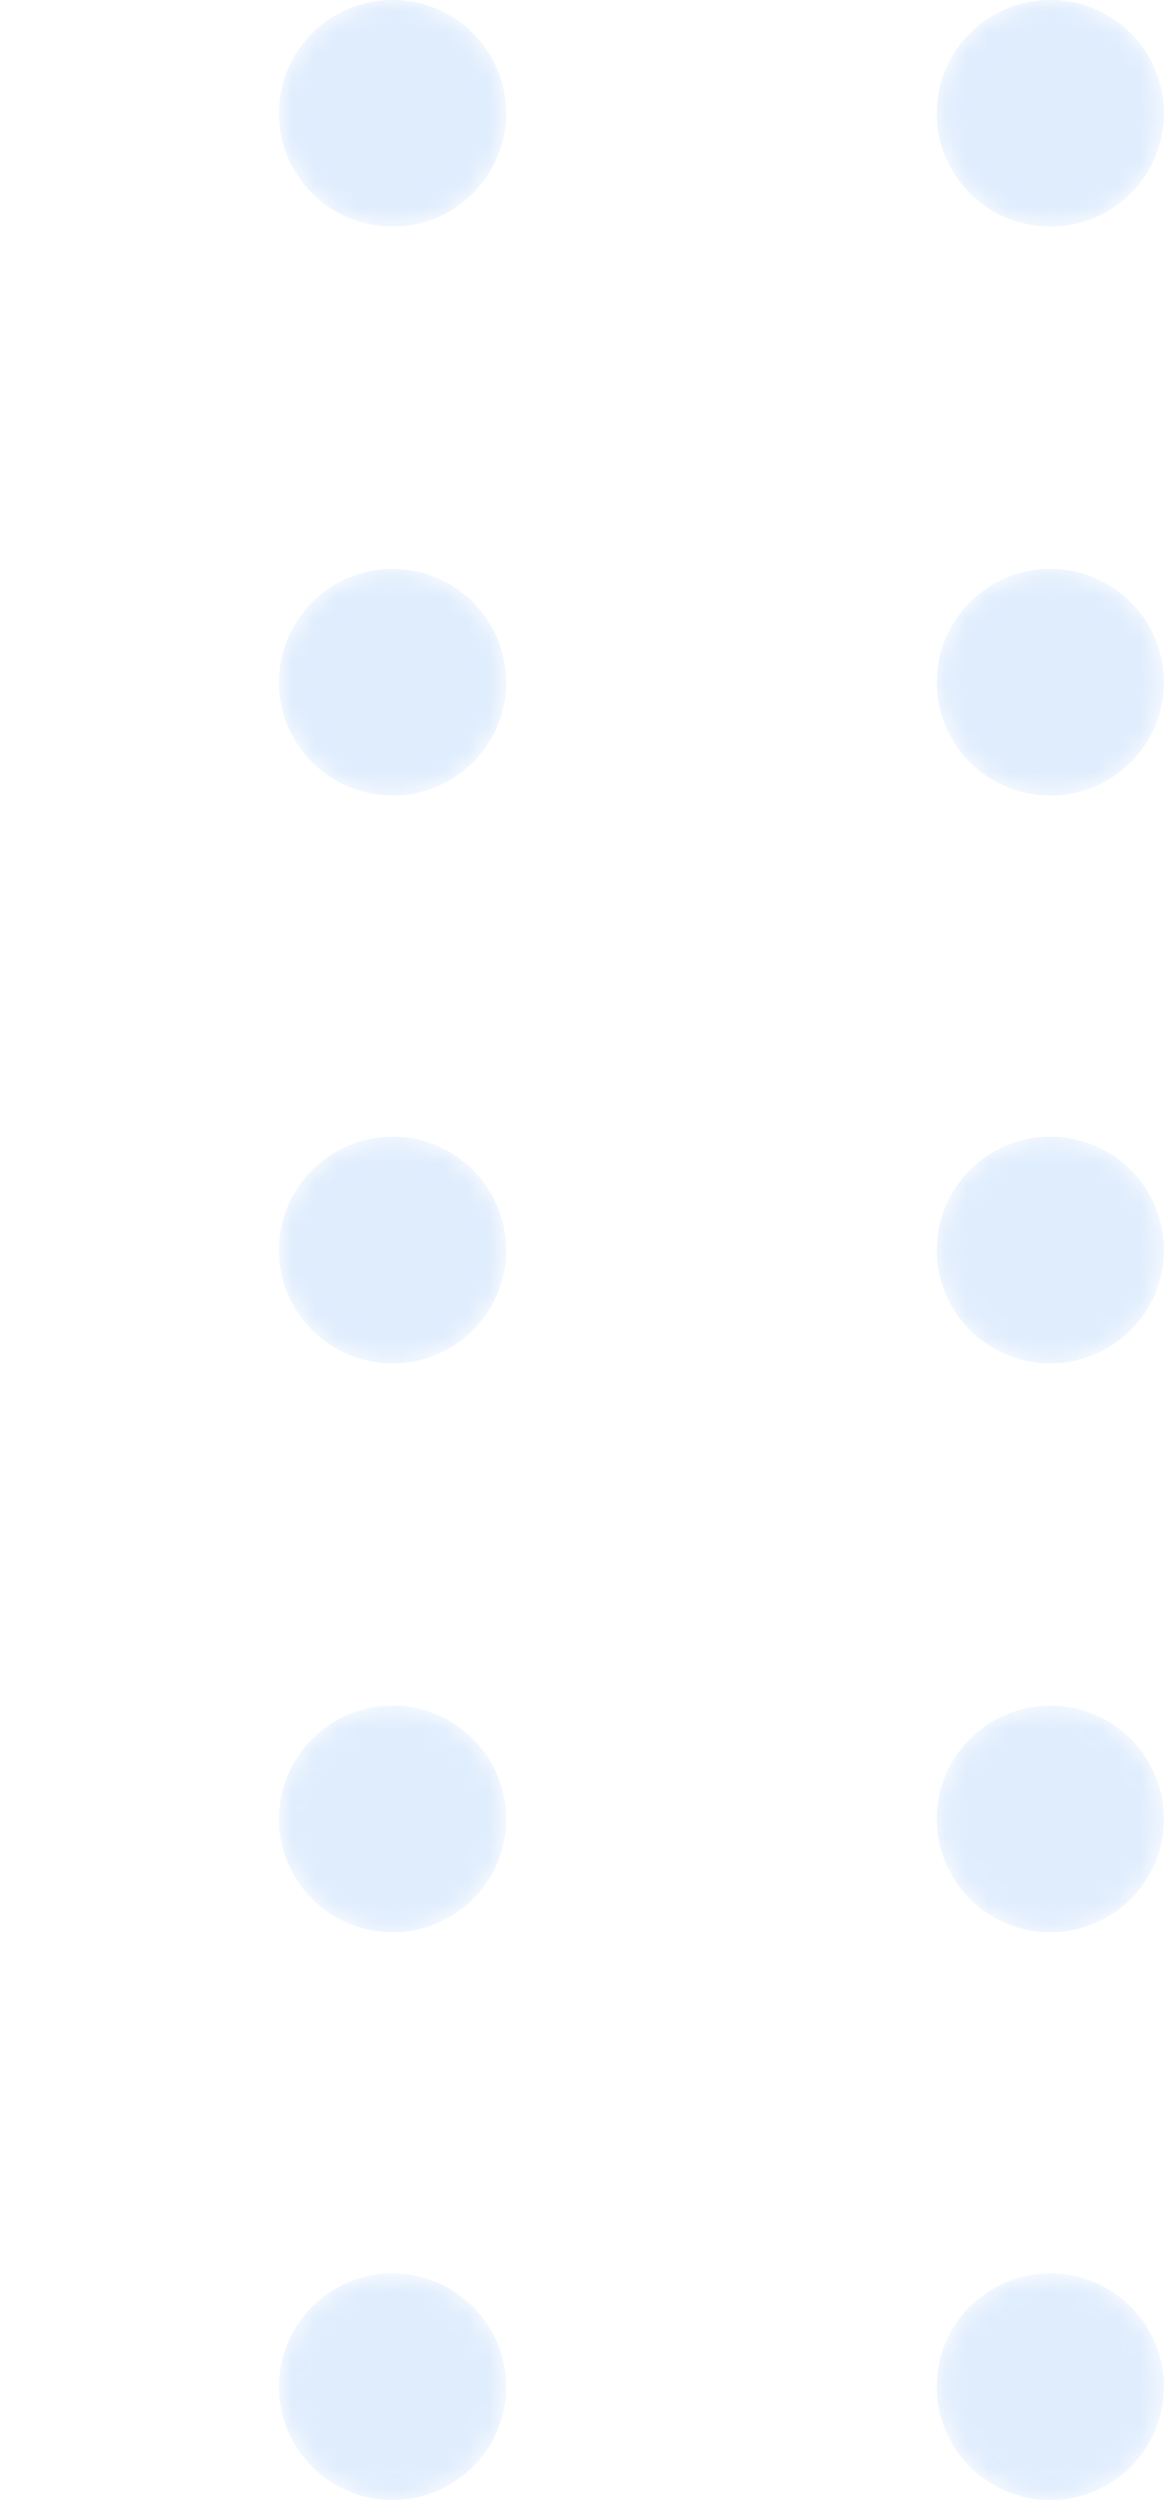 <svg width="54" height="115" viewBox="0 0 54 115" fill="none" xmlns="http://www.w3.org/2000/svg">
<g opacity="0.3">
<mask id="mask0_601_238" style="mask-type:alpha" maskUnits="userSpaceOnUse" x="12" y="0" width="12" height="11">
<path d="M18.072 10.425C20.959 10.425 23.3 8.091 23.3 5.212C23.3 2.334 20.959 0 18.072 0C15.184 0 12.843 2.334 12.843 5.212C12.843 8.091 15.184 10.425 18.072 10.425Z" fill="url(#paint0_linear_601_238)"/>
</mask>
<g mask="url(#mask0_601_238)">
<path d="M18.072 10.425C20.959 10.425 23.3 8.091 23.3 5.212C23.3 2.334 20.959 0 18.072 0C15.184 0 12.843 2.334 12.843 5.212C12.843 8.091 15.184 10.425 18.072 10.425Z" fill="url(#paint1_linear_601_238)"/>
</g>
<mask id="mask1_601_238" style="mask-type:alpha" maskUnits="userSpaceOnUse" x="43" y="0" width="11" height="11">
<path d="M48.353 10.425C51.24 10.425 53.581 8.091 53.581 5.212C53.581 2.334 51.24 0 48.353 0C45.465 0 43.124 2.334 43.124 5.212C43.124 8.091 45.465 10.425 48.353 10.425Z" fill="url(#paint2_linear_601_238)"/>
</mask>
<g mask="url(#mask1_601_238)">
<path d="M48.353 10.425C51.24 10.425 53.581 8.091 53.581 5.212C53.581 2.334 51.24 0 48.353 0C45.465 0 43.124 2.334 43.124 5.212C43.124 8.091 45.465 10.425 48.353 10.425Z" fill="url(#paint3_linear_601_238)"/>
</g>
<mask id="mask2_601_238" style="mask-type:alpha" maskUnits="userSpaceOnUse" x="12" y="26" width="12" height="11">
<path d="M18.072 36.596C20.959 36.596 23.3 34.262 23.3 31.383C23.3 28.505 20.959 26.171 18.072 26.171C15.184 26.171 12.843 28.505 12.843 31.383C12.843 34.262 15.184 36.596 18.072 36.596Z" fill="url(#paint4_linear_601_238)"/>
</mask>
<g mask="url(#mask2_601_238)">
<path d="M18.072 36.596C20.959 36.596 23.3 34.262 23.3 31.383C23.3 28.505 20.959 26.171 18.072 26.171C15.184 26.171 12.843 28.505 12.843 31.383C12.843 34.262 15.184 36.596 18.072 36.596Z" fill="url(#paint5_linear_601_238)"/>
</g>
<mask id="mask3_601_238" style="mask-type:alpha" maskUnits="userSpaceOnUse" x="43" y="26" width="11" height="11">
<path d="M48.353 36.596C51.24 36.596 53.581 34.262 53.581 31.383C53.581 28.505 51.24 26.171 48.353 26.171C45.465 26.171 43.124 28.505 43.124 31.383C43.124 34.262 45.465 36.596 48.353 36.596Z" fill="url(#paint6_linear_601_238)"/>
</mask>
<g mask="url(#mask3_601_238)">
<path d="M48.353 36.596C51.24 36.596 53.581 34.262 53.581 31.383C53.581 28.505 51.24 26.171 48.353 26.171C45.465 26.171 43.124 28.505 43.124 31.383C43.124 34.262 45.465 36.596 48.353 36.596Z" fill="url(#paint7_linear_601_238)"/>
</g>
<mask id="mask4_601_238" style="mask-type:alpha" maskUnits="userSpaceOnUse" x="12" y="52" width="12" height="11">
<path d="M18.072 62.713C20.959 62.713 23.3 60.379 23.3 57.5C23.3 54.621 20.959 52.288 18.072 52.288C15.184 52.288 12.843 54.621 12.843 57.5C12.843 60.379 15.184 62.713 18.072 62.713Z" fill="url(#paint8_linear_601_238)"/>
</mask>
<g mask="url(#mask4_601_238)">
<path d="M18.072 62.713C20.959 62.713 23.3 60.379 23.3 57.5C23.3 54.621 20.959 52.288 18.072 52.288C15.184 52.288 12.843 54.621 12.843 57.5C12.843 60.379 15.184 62.713 18.072 62.713Z" fill="url(#paint9_linear_601_238)"/>
</g>
<mask id="mask5_601_238" style="mask-type:alpha" maskUnits="userSpaceOnUse" x="43" y="52" width="11" height="11">
<path d="M48.353 62.713C51.24 62.713 53.581 60.379 53.581 57.5C53.581 54.621 51.24 52.288 48.353 52.288C45.465 52.288 43.124 54.621 43.124 57.5C43.124 60.379 45.465 62.713 48.353 62.713Z" fill="url(#paint10_linear_601_238)"/>
</mask>
<g mask="url(#mask5_601_238)">
<path d="M48.353 62.713C51.24 62.713 53.581 60.379 53.581 57.5C53.581 54.621 51.24 52.288 48.353 52.288C45.465 52.288 43.124 54.621 43.124 57.5C43.124 60.379 45.465 62.713 48.353 62.713Z" fill="url(#paint11_linear_601_238)"/>
</g>
<mask id="mask6_601_238" style="mask-type:alpha" maskUnits="userSpaceOnUse" x="12" y="78" width="12" height="11">
<path d="M18.072 88.883C20.959 88.883 23.3 86.55 23.3 83.671C23.3 80.792 20.959 78.459 18.072 78.459C15.184 78.459 12.843 80.792 12.843 83.671C12.843 86.55 15.184 88.883 18.072 88.883Z" fill="url(#paint12_linear_601_238)"/>
</mask>
<g mask="url(#mask6_601_238)">
<path d="M18.072 88.883C20.959 88.883 23.3 86.55 23.3 83.671C23.3 80.792 20.959 78.459 18.072 78.459C15.184 78.459 12.843 80.792 12.843 83.671C12.843 86.55 15.184 88.883 18.072 88.883Z" fill="url(#paint13_linear_601_238)"/>
</g>
<mask id="mask7_601_238" style="mask-type:alpha" maskUnits="userSpaceOnUse" x="43" y="78" width="11" height="11">
<path d="M48.353 88.883C51.24 88.883 53.581 86.55 53.581 83.671C53.581 80.792 51.24 78.459 48.353 78.459C45.465 78.459 43.124 80.792 43.124 83.671C43.124 86.55 45.465 88.883 48.353 88.883Z" fill="url(#paint14_linear_601_238)"/>
</mask>
<g mask="url(#mask7_601_238)">
<path d="M48.353 88.883C51.24 88.883 53.581 86.55 53.581 83.671C53.581 80.792 51.24 78.459 48.353 78.459C45.465 78.459 43.124 80.792 43.124 83.671C43.124 86.55 45.465 88.883 48.353 88.883Z" fill="url(#paint15_linear_601_238)"/>
</g>
<mask id="mask8_601_238" style="mask-type:alpha" maskUnits="userSpaceOnUse" x="12" y="104" width="12" height="11">
<path d="M18.072 115C20.959 115 23.3 112.666 23.3 109.788C23.3 106.909 20.959 104.575 18.072 104.575C15.184 104.575 12.843 106.909 12.843 109.788C12.843 112.666 15.184 115 18.072 115Z" fill="url(#paint16_linear_601_238)"/>
</mask>
<g mask="url(#mask8_601_238)">
<path d="M18.072 115C20.959 115 23.3 112.666 23.3 109.788C23.3 106.909 20.959 104.575 18.072 104.575C15.184 104.575 12.843 106.909 12.843 109.788C12.843 112.666 15.184 115 18.072 115Z" fill="url(#paint17_linear_601_238)"/>
</g>
<mask id="mask9_601_238" style="mask-type:alpha" maskUnits="userSpaceOnUse" x="43" y="104" width="11" height="11">
<path d="M48.353 115C51.24 115 53.581 112.666 53.581 109.788C53.581 106.909 51.24 104.575 48.353 104.575C45.465 104.575 43.124 106.909 43.124 109.788C43.124 112.666 45.465 115 48.353 115Z" fill="url(#paint18_linear_601_238)"/>
</mask>
<g mask="url(#mask9_601_238)">
<path d="M48.353 115C51.24 115 53.581 112.666 53.581 109.788C53.581 106.909 51.24 104.575 48.353 104.575C45.465 104.575 43.124 106.909 43.124 109.788C43.124 112.666 45.465 115 48.353 115Z" fill="url(#paint19_linear_601_238)"/>
</g>
</g>
<defs>
<linearGradient id="paint0_linear_601_238" x1="55.609" y1="100.259" x2="-15.793" y2="-81.544" gradientUnits="userSpaceOnUse">
<stop/>
<stop offset="1" stop-color="white"/>
</linearGradient>
<linearGradient id="paint1_linear_601_238" x1="55.609" y1="100.259" x2="-15.793" y2="-81.544" gradientUnits="userSpaceOnUse">
<stop stop-color="#97C3F9"/>
<stop offset="1" stop-color="#93C1F9"/>
</linearGradient>
<linearGradient id="paint2_linear_601_238" x1="81.814" y1="89.968" x2="10.412" y2="-91.836" gradientUnits="userSpaceOnUse">
<stop/>
<stop offset="1" stop-color="white"/>
</linearGradient>
<linearGradient id="paint3_linear_601_238" x1="81.814" y1="89.968" x2="10.412" y2="-91.836" gradientUnits="userSpaceOnUse">
<stop stop-color="#97C3F9"/>
<stop offset="1" stop-color="#93C1F9"/>
</linearGradient>
<linearGradient id="paint4_linear_601_238" x1="46.667" y1="103.771" x2="-24.734" y2="-78.032" gradientUnits="userSpaceOnUse">
<stop/>
<stop offset="1" stop-color="white"/>
</linearGradient>
<linearGradient id="paint5_linear_601_238" x1="46.667" y1="103.771" x2="-24.734" y2="-78.032" gradientUnits="userSpaceOnUse">
<stop stop-color="#97C3F9"/>
<stop offset="1" stop-color="#93C1F9"/>
</linearGradient>
<linearGradient id="paint6_linear_601_238" x1="72.871" y1="93.479" x2="1.471" y2="-88.323" gradientUnits="userSpaceOnUse">
<stop/>
<stop offset="1" stop-color="white"/>
</linearGradient>
<linearGradient id="paint7_linear_601_238" x1="72.871" y1="93.479" x2="1.471" y2="-88.323" gradientUnits="userSpaceOnUse">
<stop stop-color="#97C3F9"/>
<stop offset="1" stop-color="#93C1F9"/>
</linearGradient>
<linearGradient id="paint8_linear_601_238" x1="37.724" y1="107.283" x2="-33.677" y2="-74.52" gradientUnits="userSpaceOnUse">
<stop/>
<stop offset="1" stop-color="white"/>
</linearGradient>
<linearGradient id="paint9_linear_601_238" x1="37.724" y1="107.283" x2="-33.677" y2="-74.52" gradientUnits="userSpaceOnUse">
<stop stop-color="#97C3F9"/>
<stop offset="1" stop-color="#93C1F9"/>
</linearGradient>
<linearGradient id="paint10_linear_601_238" x1="63.929" y1="96.992" x2="-7.473" y2="-84.812" gradientUnits="userSpaceOnUse">
<stop/>
<stop offset="1" stop-color="white"/>
</linearGradient>
<linearGradient id="paint11_linear_601_238" x1="63.929" y1="96.992" x2="-7.473" y2="-84.812" gradientUnits="userSpaceOnUse">
<stop stop-color="#97C3F9"/>
<stop offset="1" stop-color="#93C1F9"/>
</linearGradient>
<linearGradient id="paint12_linear_601_238" x1="28.782" y1="110.796" x2="-42.62" y2="-71.008" gradientUnits="userSpaceOnUse">
<stop/>
<stop offset="1" stop-color="white"/>
</linearGradient>
<linearGradient id="paint13_linear_601_238" x1="28.782" y1="110.796" x2="-42.62" y2="-71.008" gradientUnits="userSpaceOnUse">
<stop stop-color="#97C3F9"/>
<stop offset="1" stop-color="#93C1F9"/>
</linearGradient>
<linearGradient id="paint14_linear_601_238" x1="54.986" y1="100.504" x2="-16.415" y2="-81.3" gradientUnits="userSpaceOnUse">
<stop/>
<stop offset="1" stop-color="white"/>
</linearGradient>
<linearGradient id="paint15_linear_601_238" x1="54.986" y1="100.504" x2="-16.415" y2="-81.3" gradientUnits="userSpaceOnUse">
<stop stop-color="#97C3F9"/>
<stop offset="1" stop-color="#93C1F9"/>
</linearGradient>
<linearGradient id="paint16_linear_601_238" x1="19.84" y1="114.308" x2="-51.562" y2="-67.496" gradientUnits="userSpaceOnUse">
<stop/>
<stop offset="1" stop-color="white"/>
</linearGradient>
<linearGradient id="paint17_linear_601_238" x1="19.84" y1="114.308" x2="-51.562" y2="-67.496" gradientUnits="userSpaceOnUse">
<stop stop-color="#97C3F9"/>
<stop offset="1" stop-color="#93C1F9"/>
</linearGradient>
<linearGradient id="paint18_linear_601_238" x1="46.044" y1="104.016" x2="-25.358" y2="-77.788" gradientUnits="userSpaceOnUse">
<stop/>
<stop offset="1" stop-color="white"/>
</linearGradient>
<linearGradient id="paint19_linear_601_238" x1="46.044" y1="104.016" x2="-25.358" y2="-77.788" gradientUnits="userSpaceOnUse">
<stop stop-color="#97C3F9"/>
<stop offset="1" stop-color="#93C1F9"/>
</linearGradient>
</defs>
</svg>
